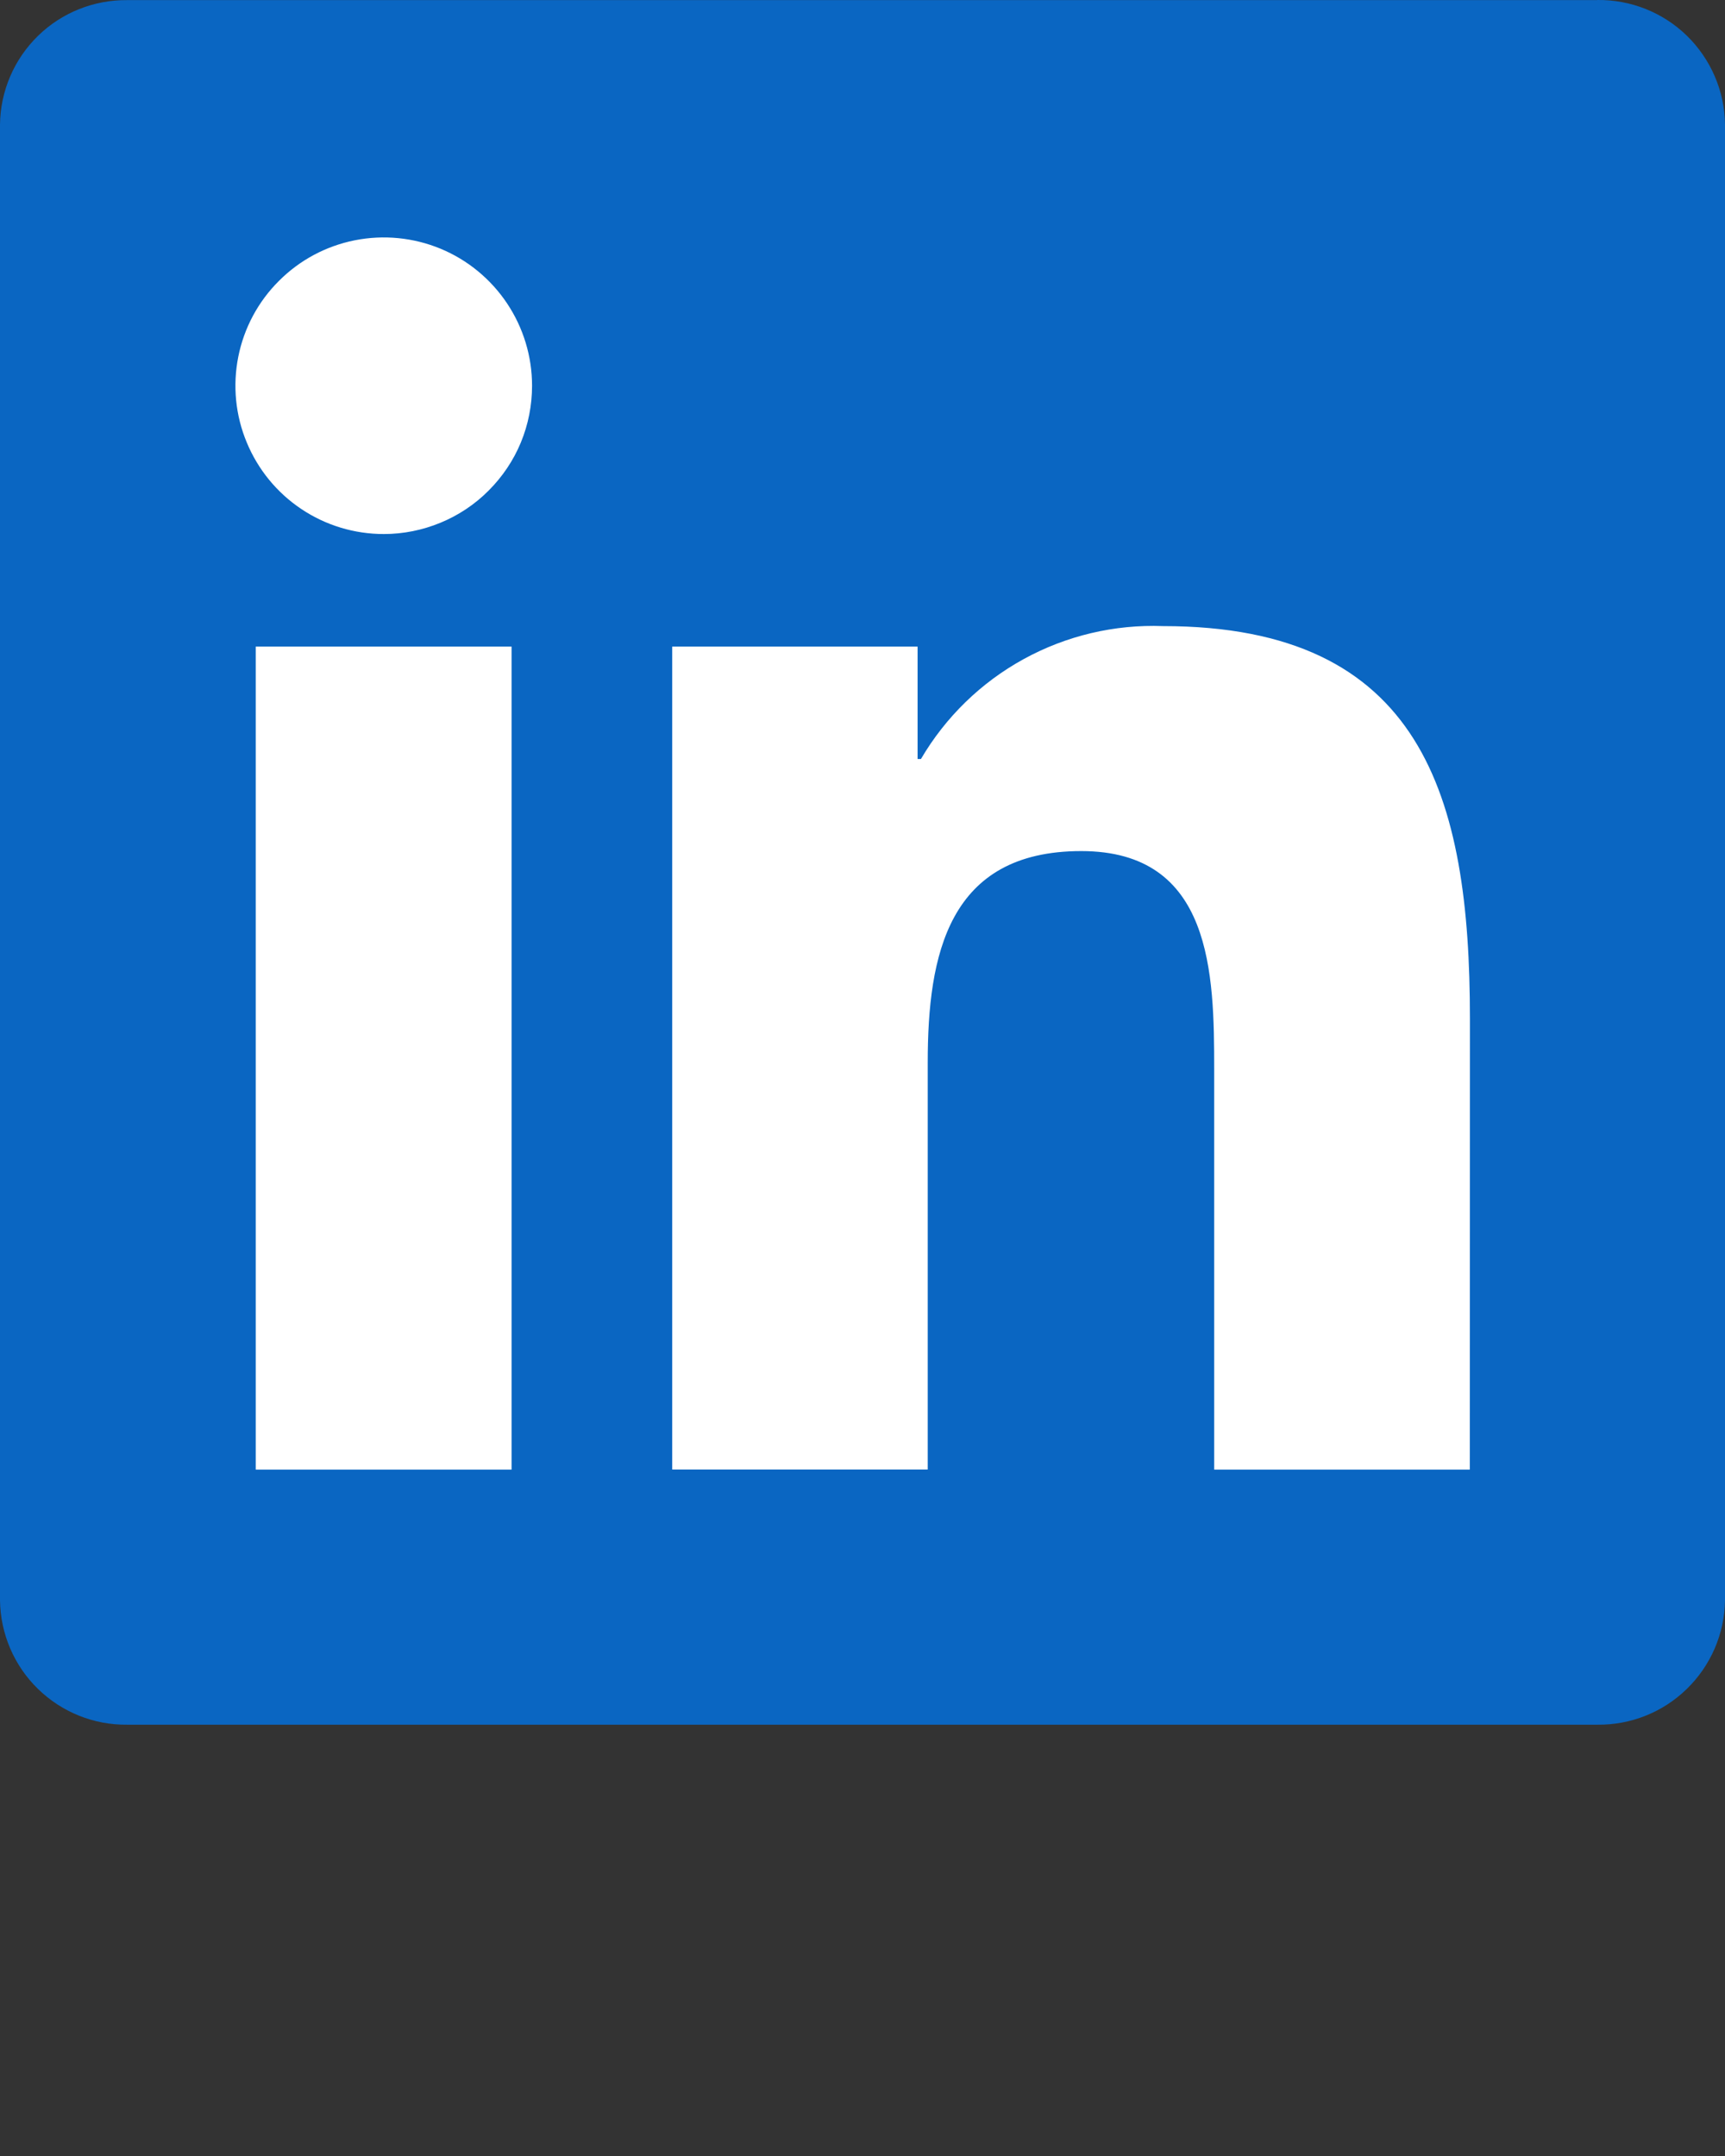 <svg width="16" height="20" viewBox="0 0 16 20" fill="none" xmlns="http://www.w3.org/2000/svg">
<rect x="0" y="0" width="16" height="20" fill="#333333" stroke="none"/>
<rect x="1" y="1" width="14" height="14" fill="white"/>
<path d="M13.633 13.633H11.262V9.92C11.262 9.035 11.246 7.895 10.029 7.895C8.794 7.895 8.605 8.86 8.605 9.856V13.632H6.235V5.998H8.511V7.041H8.542C8.77 6.652 9.099 6.331 9.495 6.114C9.89 5.897 10.337 5.791 10.788 5.808C13.191 5.808 13.634 7.388 13.634 9.444L13.633 13.633ZM3.56 4.954C3.288 4.954 3.022 4.874 2.795 4.722C2.569 4.571 2.393 4.356 2.289 4.105C2.184 3.854 2.157 3.577 2.21 3.31C2.263 3.043 2.394 2.798 2.587 2.606C2.779 2.413 3.024 2.282 3.291 2.229C3.558 2.176 3.834 2.203 4.086 2.307C4.337 2.411 4.552 2.588 4.703 2.814C4.854 3.04 4.935 3.306 4.935 3.578C4.935 3.759 4.9 3.938 4.831 4.105C4.762 4.272 4.66 4.423 4.532 4.551C4.405 4.679 4.253 4.78 4.086 4.849C3.919 4.918 3.74 4.954 3.56 4.954M4.745 13.633H2.372V5.998H4.745V13.633ZM14.815 0.001H1.181C0.871 -0.002 0.573 0.117 0.352 0.333C0.13 0.55 0.004 0.845 0 1.154V14.845C0.004 15.155 0.13 15.45 0.351 15.666C0.573 15.883 0.871 16.003 1.181 15.999H14.815C15.125 16.003 15.424 15.884 15.646 15.667C15.868 15.451 15.996 15.155 16 14.845V1.153C15.996 0.843 15.868 0.548 15.646 0.331C15.424 0.115 15.125 -0.004 14.815 0" fill="#0A66C2"/>
</svg>
